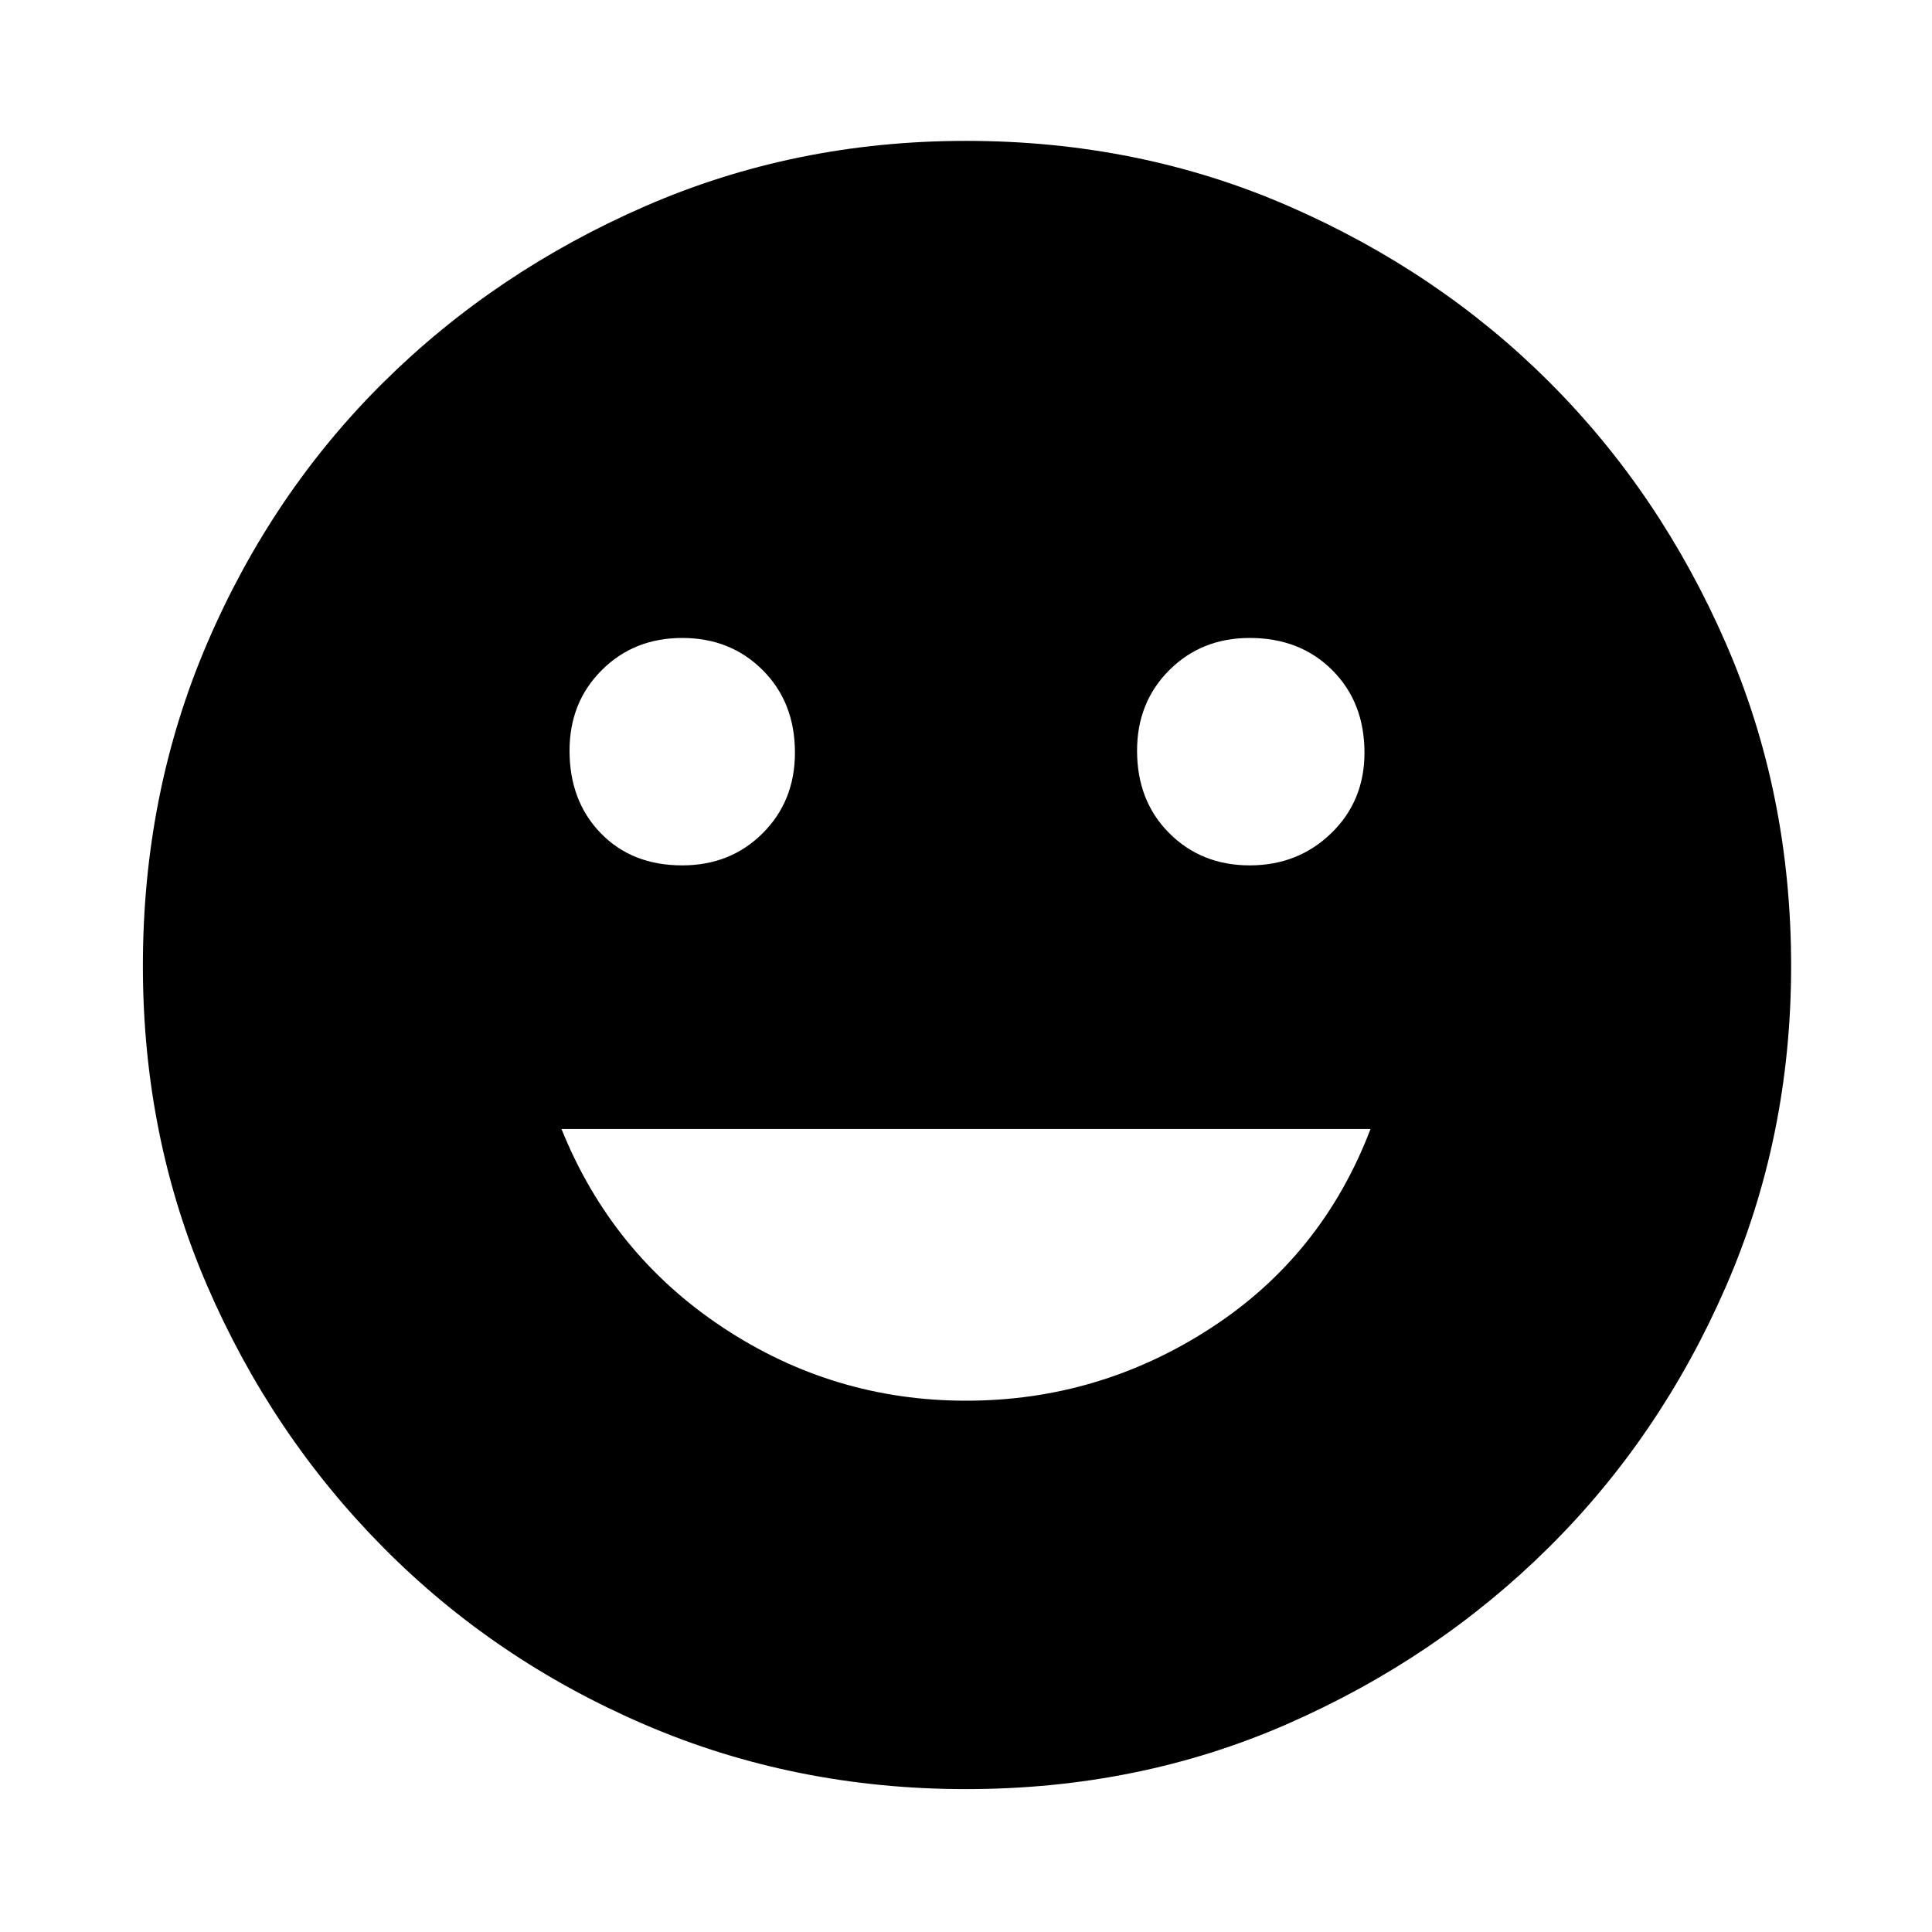 <svg xmlns="http://www.w3.org/2000/svg" height="48" width="48"><path d="M31.05 21.5q1.2 0 2.025-.8t.825-2q0-1.25-.8-2.05-.8-.8-2.05-.8-1.2 0-2 .8t-.8 2q0 1.25.8 2.05.8.8 2 .8Zm-14.1 0q1.2 0 2-.8t.8-2q0-1.25-.8-2.05-.8-.8-2-.8t-2 .8q-.8.8-.8 2 0 1.25.775 2.05.775.8 2.025.8ZM24 34.8q3.3 0 6.075-1.8 2.775-1.8 3.975-4.95h-20.1q1.25 3.1 4 4.925Q20.7 34.8 24 34.8Zm0 9.65q-4.25 0-7.975-1.6-3.725-1.6-6.5-4.4-2.775-2.8-4.375-6.5T3.55 24q0-4.3 1.6-8.025Q6.75 12.25 9.525 9.5q2.775-2.75 6.5-4.375T24 3.5q4.3 0 8.025 1.625Q35.75 6.75 38.5 9.5q2.75 2.75 4.375 6.475Q44.5 19.7 44.5 24q0 4.25-1.625 7.975-1.625 3.725-4.4 6.475Q35.7 41.2 32 42.825q-3.7 1.625-8 1.625Z"/></svg>